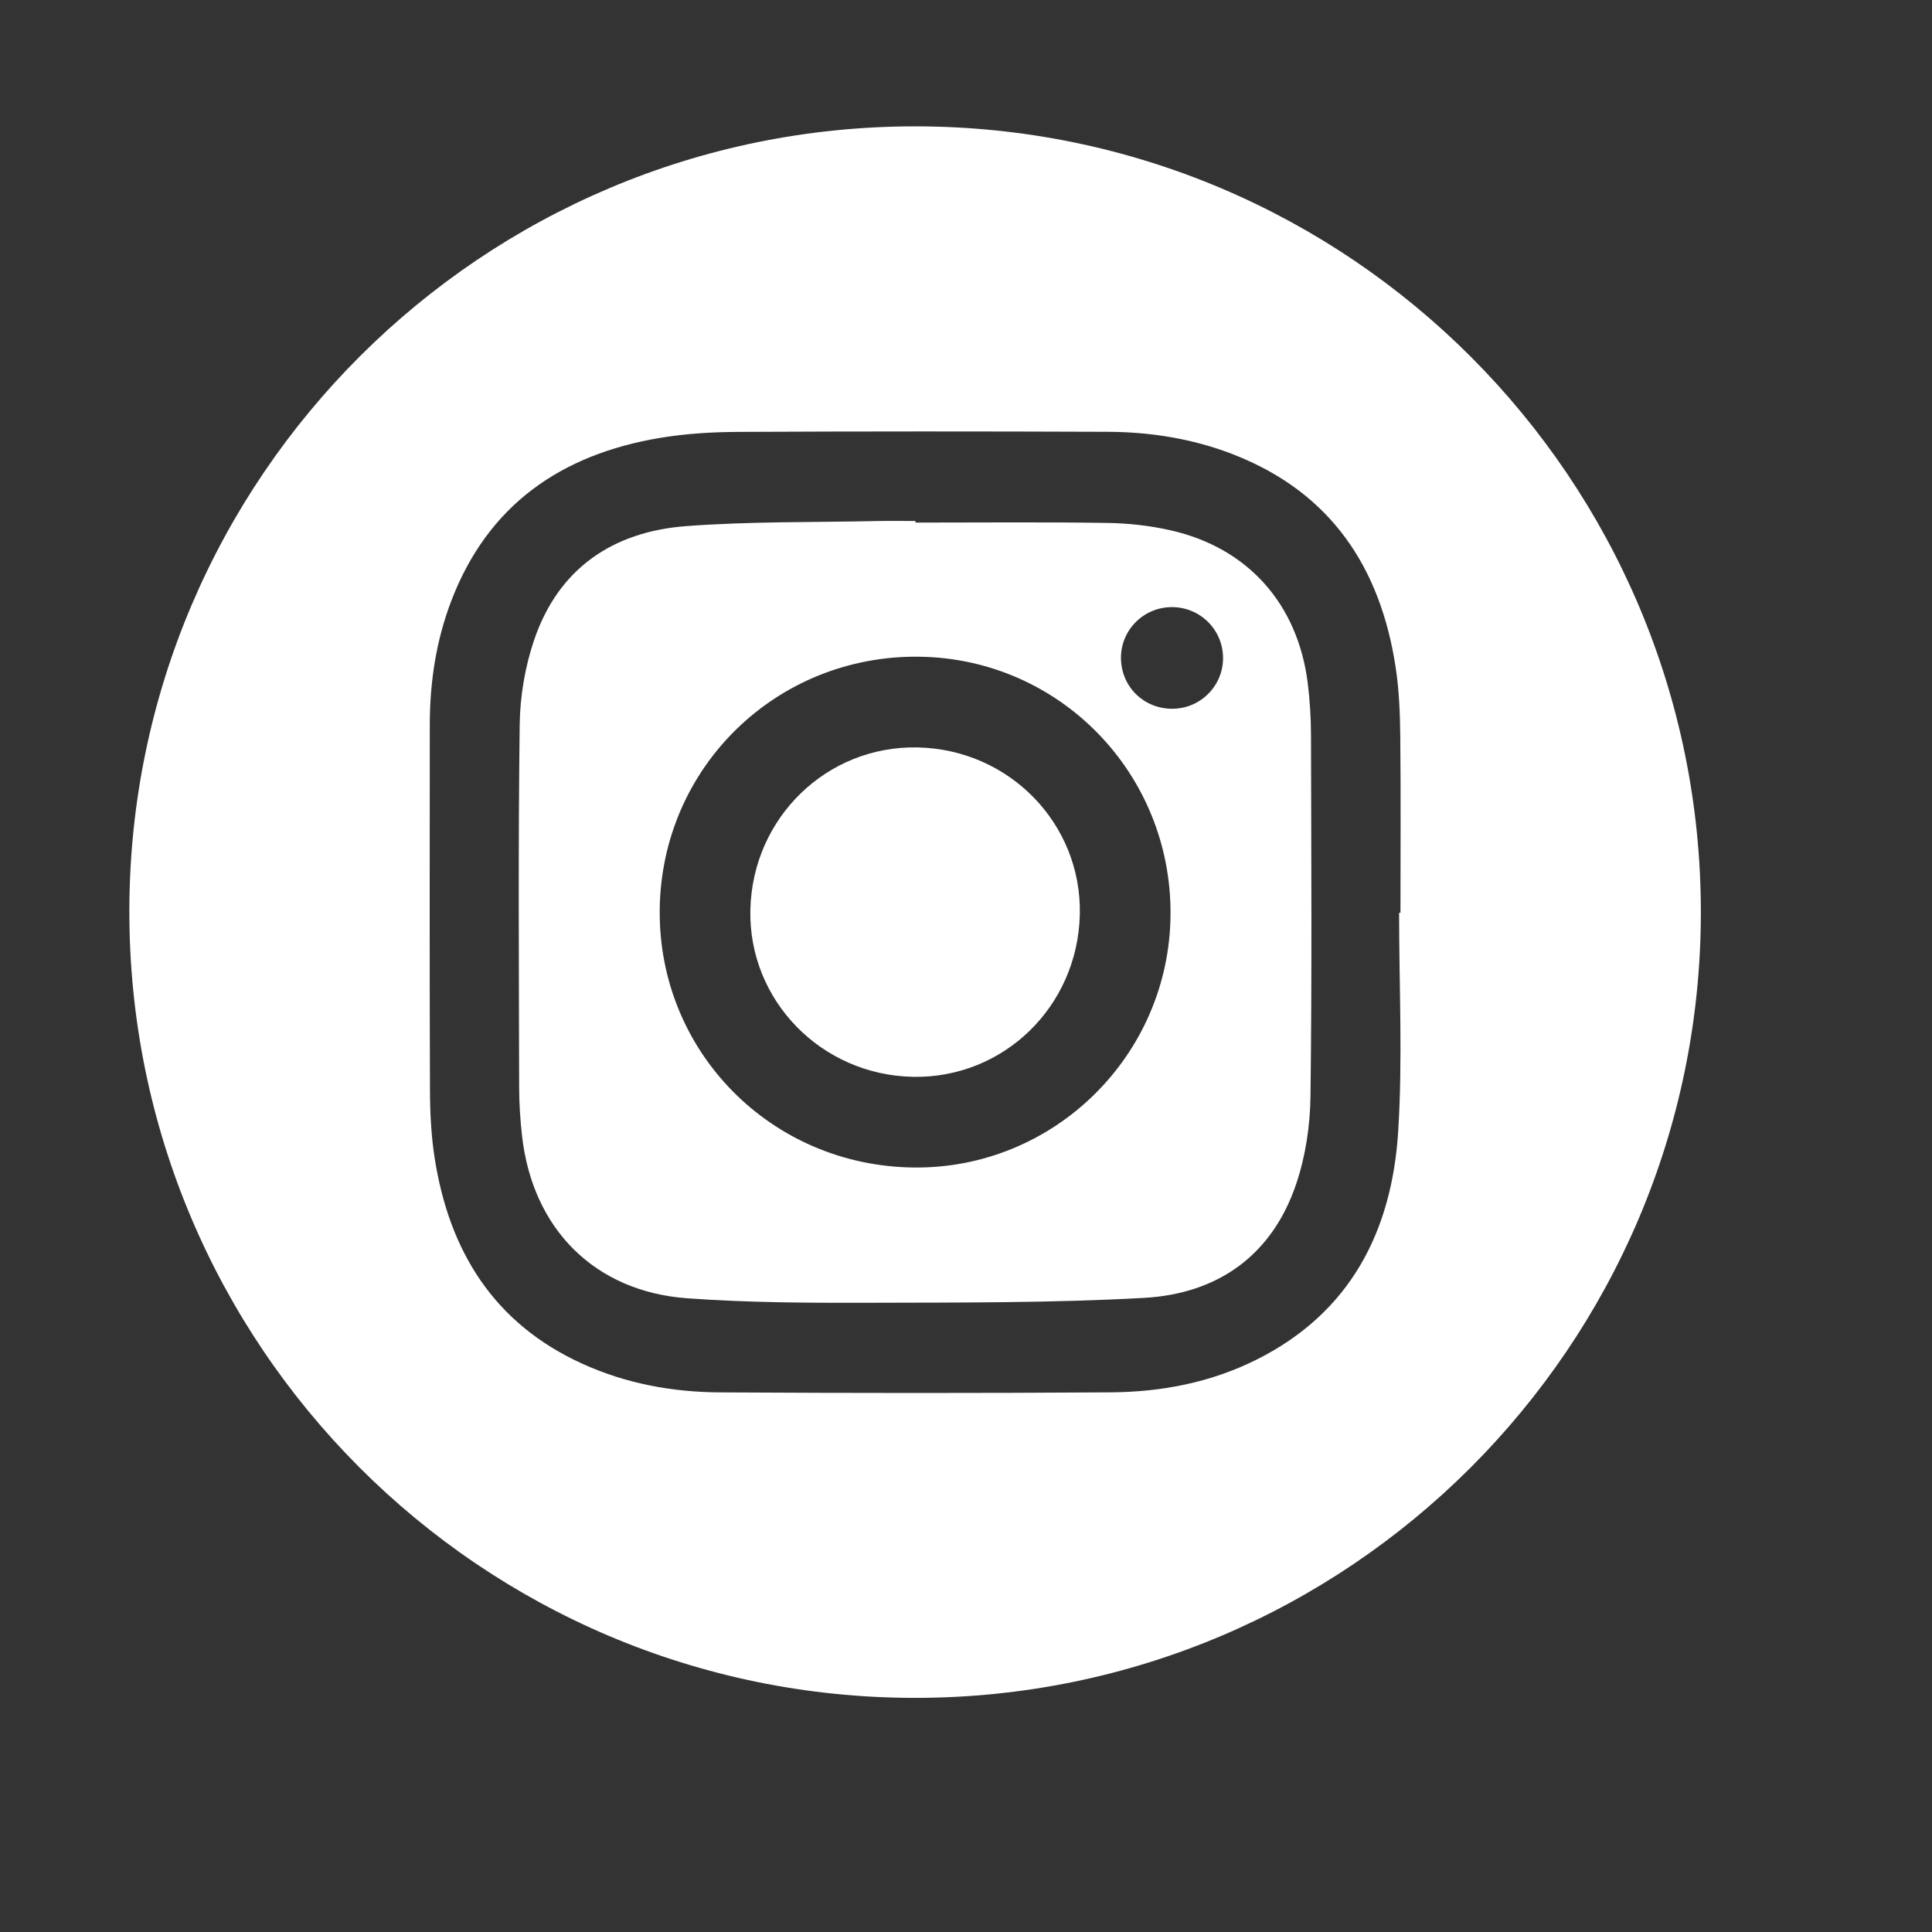 <?xml version="1.0" encoding="UTF-8"?>
<svg id="Layer_1" data-name="Layer 1" xmlns="http://www.w3.org/2000/svg" viewBox="0 0 1080 1080" fill="#fff" stroke="#fff">
  <rect x="0" y="0" width="1080" height="1080" fill="#333333" stroke="none"/>
  <defs>
    <style>
      .cls-1 {
        stroke-width: 0px;
      }
    </style>
  </defs>
  <g>
    <path class="cls-1" d="m511.42,949.12c-242.66-.07-439.4-197.22-439.12-440.04.28-242.17,197.45-438.73,439.8-438.45,242.34.27,438.85,197.17,438.69,439.57-.16,242.31-197.04,439-439.37,438.92Zm270.66-438.86h.79c0-32.79.23-65.58-.11-98.36-.13-12.84-.61-25.8-2.52-38.47-8.47-56.18-36.24-98.09-90.73-119.37-22.59-8.82-46.3-12.59-70.43-12.68-68.79-.27-137.58-.28-206.37.05-14.57.07-29.32.95-43.67,3.34-55.36,9.23-96.38,37.47-116.88,91.41-8.4,22.1-11.88,45.2-11.9,68.8-.05,68.21-.15,136.41.1,204.62.04,12.54.67,25.22,2.59,37.59,8.1,52.15,33.06,92.61,82.56,115.14,24.32,11.07,50.26,15.86,76.77,16.02,72.89.42,145.78.47,218.67-.02,28.3-.19,55.91-5.49,81.5-18.3,52.52-26.29,75.67-71.89,79.16-127.74,2.53-40.52.49-81.33.49-122.01Z"/>
    <path class="cls-1" d="m511.77,292.13c35.72,0,71.44-.34,107.16.19,11.91.18,24.04,1.52,35.64,4.17,43.11,9.83,70.97,41.25,76.47,85.45,1.19,9.56,1.79,19.24,1.81,28.87.15,67.35.58,134.71-.28,202.04-.21,16.4-2.75,33.48-7.99,48.98-13.53,40.08-43.99,61.42-85.1,63.7-51.1,2.84-102.4,2.58-153.61,2.73-33.94.1-67.97-.06-101.79-2.52-51.67-3.77-86.34-38.79-92.23-90.58-1.02-8.99-1.62-18.08-1.64-27.13-.13-67.64-.56-135.29.3-202.92.2-15.81,2.96-32.25,8.02-47.21,13.57-40.12,44.05-60.71,85.1-63.8,35.55-2.68,71.36-2.06,107.05-2.84,7.02-.15,14.05-.02,21.08-.02,0,.29,0,.59,0,.88Zm-.77,360.52c78.35.74,142.73-62.73,143.33-141.31.6-78.98-61.96-143.22-140.46-144.23-79.73-1.03-144.2,61.76-145.08,141.31-.88,79.41,62.28,143.47,142.21,144.23Zm144.67-256.45c15.65-.2,28.24-13.08,28.02-28.68-.21-15.68-12.92-28.17-28.62-28.14-16.05.03-28.91,13.22-28.43,29.16.47,15.81,13.11,27.86,29.03,27.66Z"/>
    <path class="cls-1" d="m512.8,417.81c51.38,1.01,91.92,42.65,90.83,93.31-1.11,51.44-42.61,91.83-93.32,90.83-51.29-1.02-91.95-42.78-90.85-93.32,1.11-51.4,42.65-91.81,93.35-90.82Z"/>
  </g>
  <path class="cls-1" d="m1526.05,1053c260.42.15,471.72,211.61,471.69,472.05-.03,260.78-212.01,472.38-472.78,471.95-260.38-.44-471.41-212.07-471.21-472.56.2-260.29,211.89-471.59,472.3-471.44Zm49.47,792.01v-291.46h98.32c4.93-38.34,9.74-75.78,14.72-114.54h-112.07c0-30-.89-58.9.29-87.72.89-21.68,12.56-35.16,34.03-37.68,22.68-2.66,45.77-1.79,68.68-2.42,3.96-.11,7.92-.02,12.01-.02v-102.25c-39.79-2.7-79.28-7.98-118.74-1.46-59.26,9.8-96.96,44.32-109.93,103.03-4.55,20.6-4.2,42.4-4.98,63.69-.78,21.3-.17,42.65-.17,65.23h-97.59v114.26h98.05v291.32h117.4Z"/>
</svg>